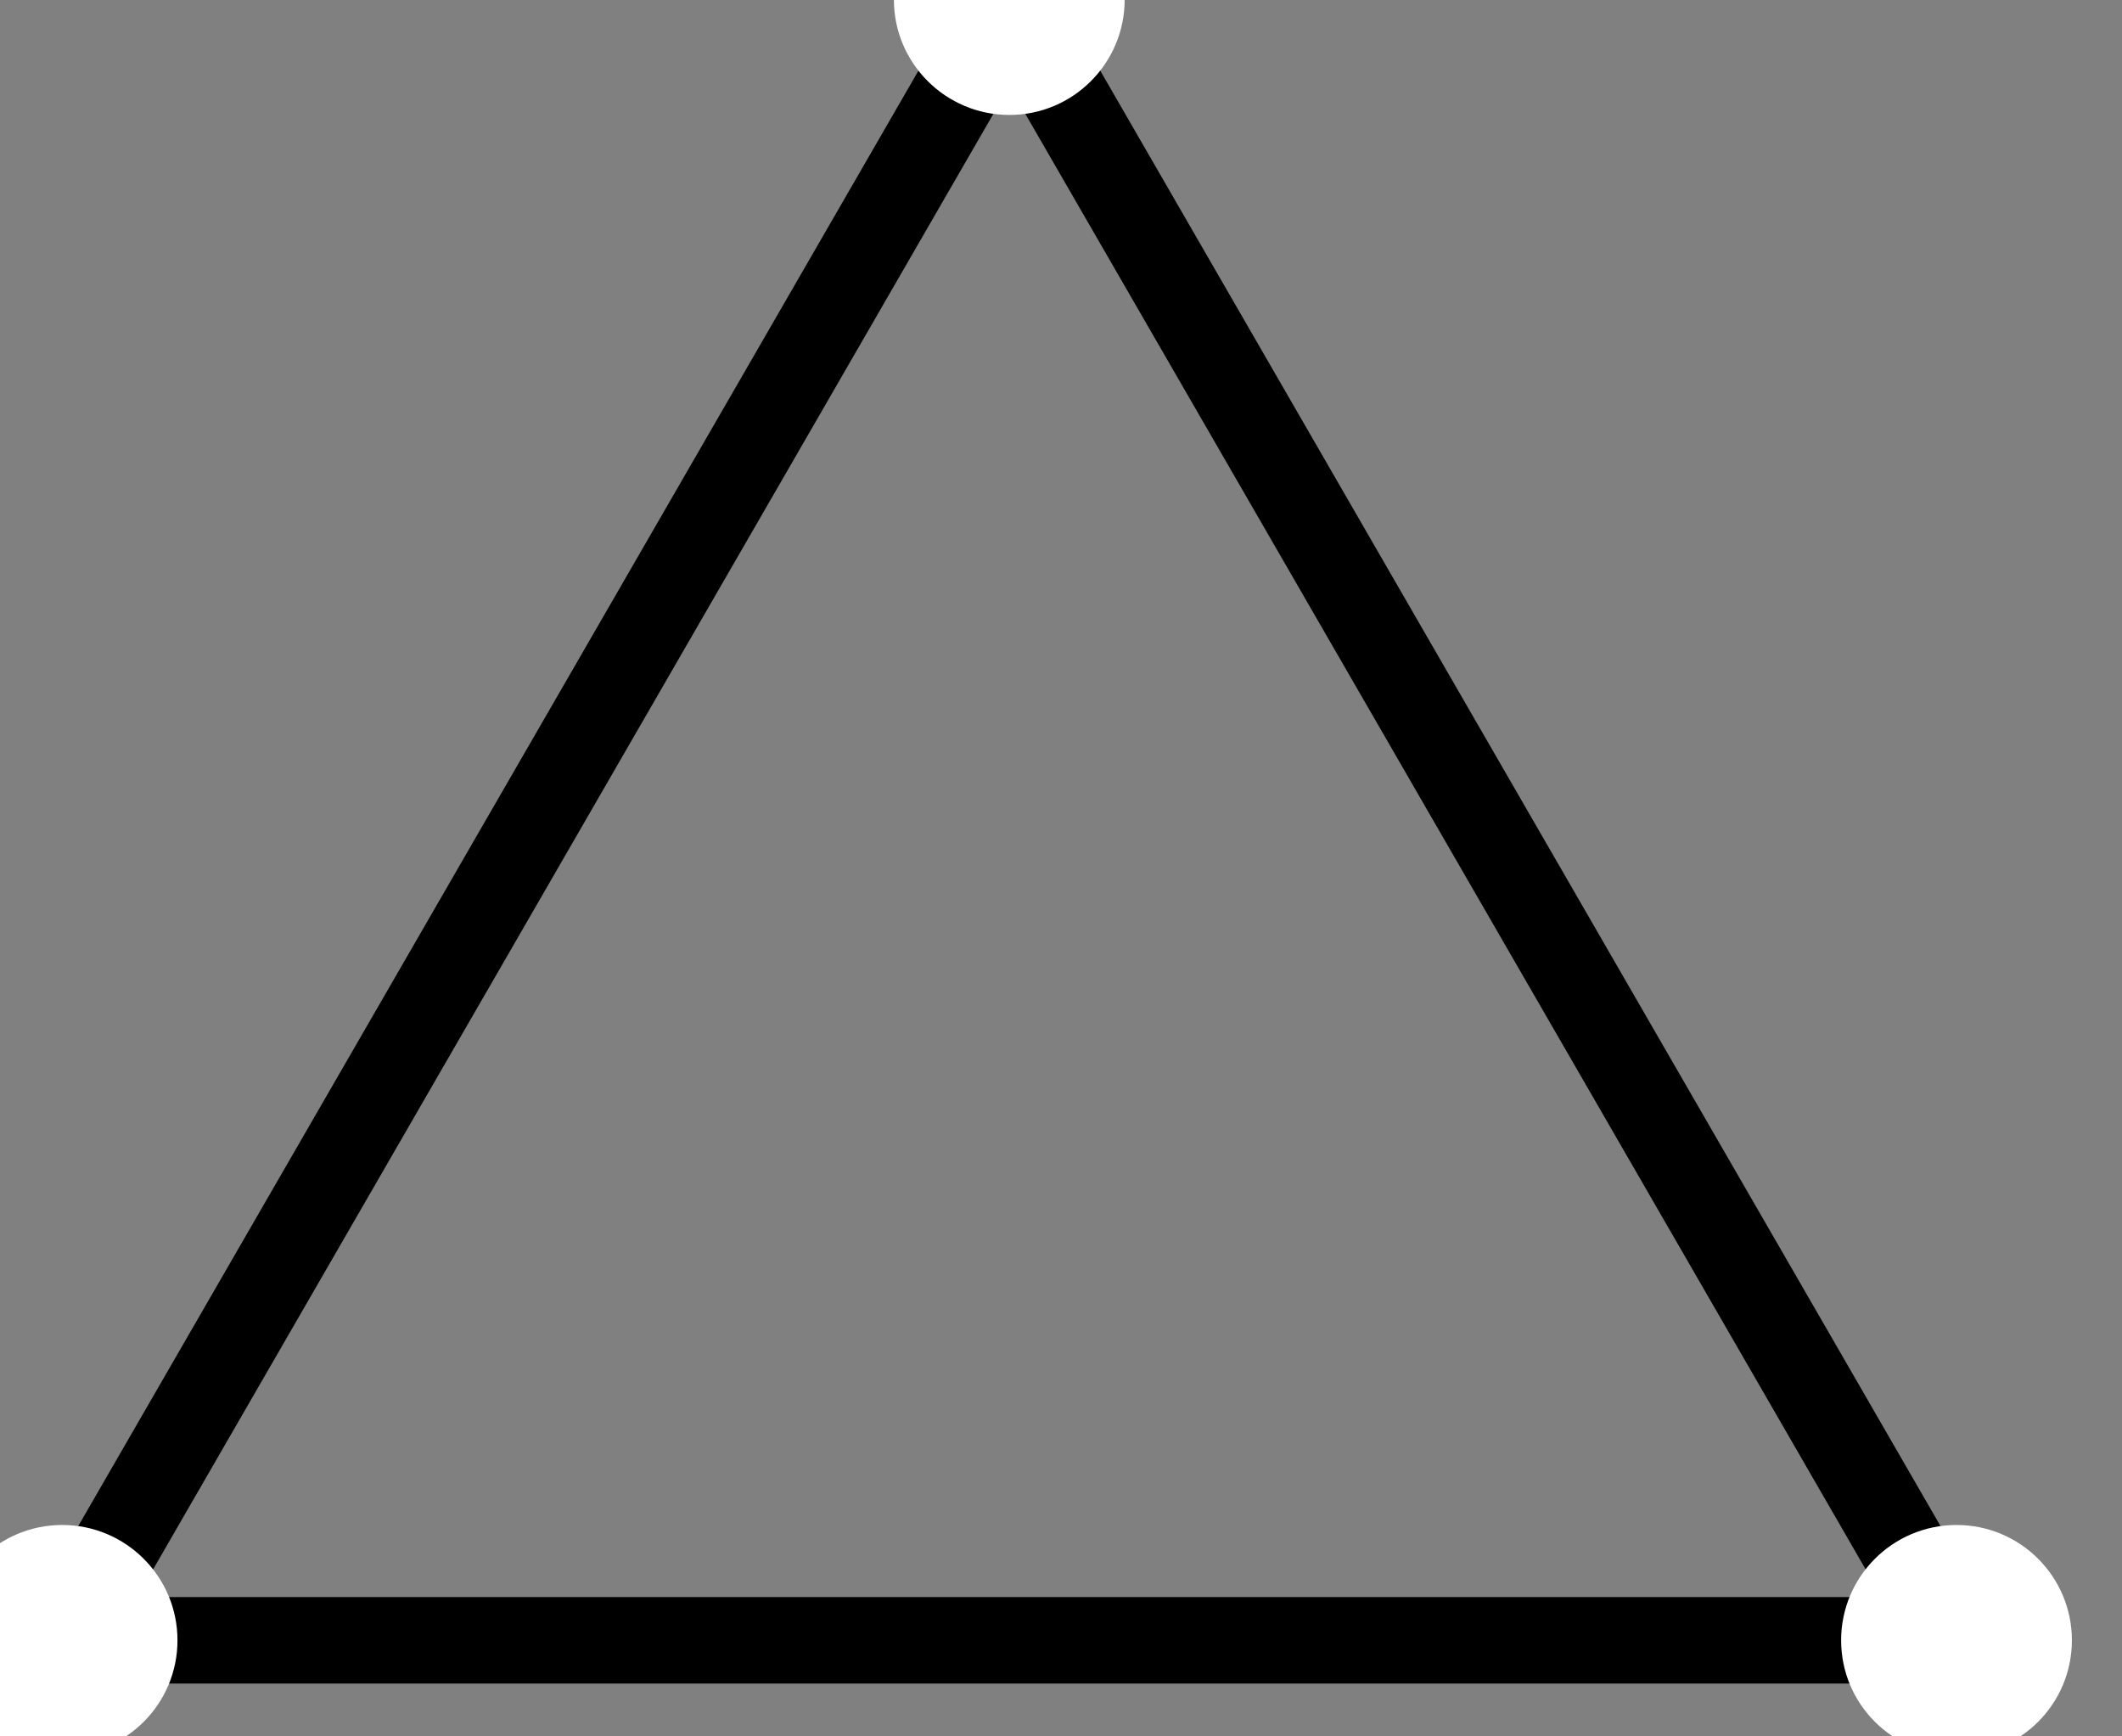 <?xml version="1.0" encoding="UTF-8"?>
<svg xmlns="http://www.w3.org/2000/svg" xmlns:xlink="http://www.w3.org/1999/xlink" width="44pt" height="36pt" viewBox="0 0 44 36" version="1.1">
<rect x="0" y="0" width="44" height="36" fill="#808080" stroke="none"/>
<g id="surface1">
<path style="fill:none;stroke-width:1.793;stroke-linecap:butt;stroke-linejoin:miter;stroke:rgb(0%,0%,0%);stroke-opacity:1;stroke-miterlimit:10;" d="M 0.001 22.676 L 19.641 -11.338 L -19.638 -11.338 L 0.001 22.676 " transform="matrix(1,0,0,-1,20.928,22.67)"/>
<path style=" stroke:none;fill-rule:nonzero;fill:rgb(100%,100%,100%);fill-opacity:1;" d="M 23.32 -0.008 C 23.32 -1.328 22.25 -2.398 20.93 -2.398 C 19.609 -2.398 18.535 -1.328 18.535 -0.008 C 18.535 1.312 19.609 2.383 20.93 2.383 C 22.25 2.383 23.32 1.312 23.32 -0.008 Z M 23.32 -0.008 "/>
<path style=" stroke:none;fill-rule:nonzero;fill:rgb(100%,100%,100%);fill-opacity:1;" d="M 42.961 34.008 C 42.961 32.688 41.891 31.617 40.57 31.617 C 39.246 31.617 38.176 32.688 38.176 34.008 C 38.176 35.328 39.246 36.398 40.57 36.398 C 41.891 36.398 42.961 35.328 42.961 34.008 Z M 42.961 34.008 "/>
<path style=" stroke:none;fill-rule:nonzero;fill:rgb(100%,100%,100%);fill-opacity:1;" d="M 3.68 34.008 C 3.68 32.688 2.609 31.617 1.289 31.617 C -0.031 31.617 -1.102 32.688 -1.102 34.008 C -1.102 35.328 -0.031 36.398 1.289 36.398 C 2.609 36.398 3.68 35.328 3.68 34.008 Z M 3.68 34.008 "/>
</g>
</svg>
